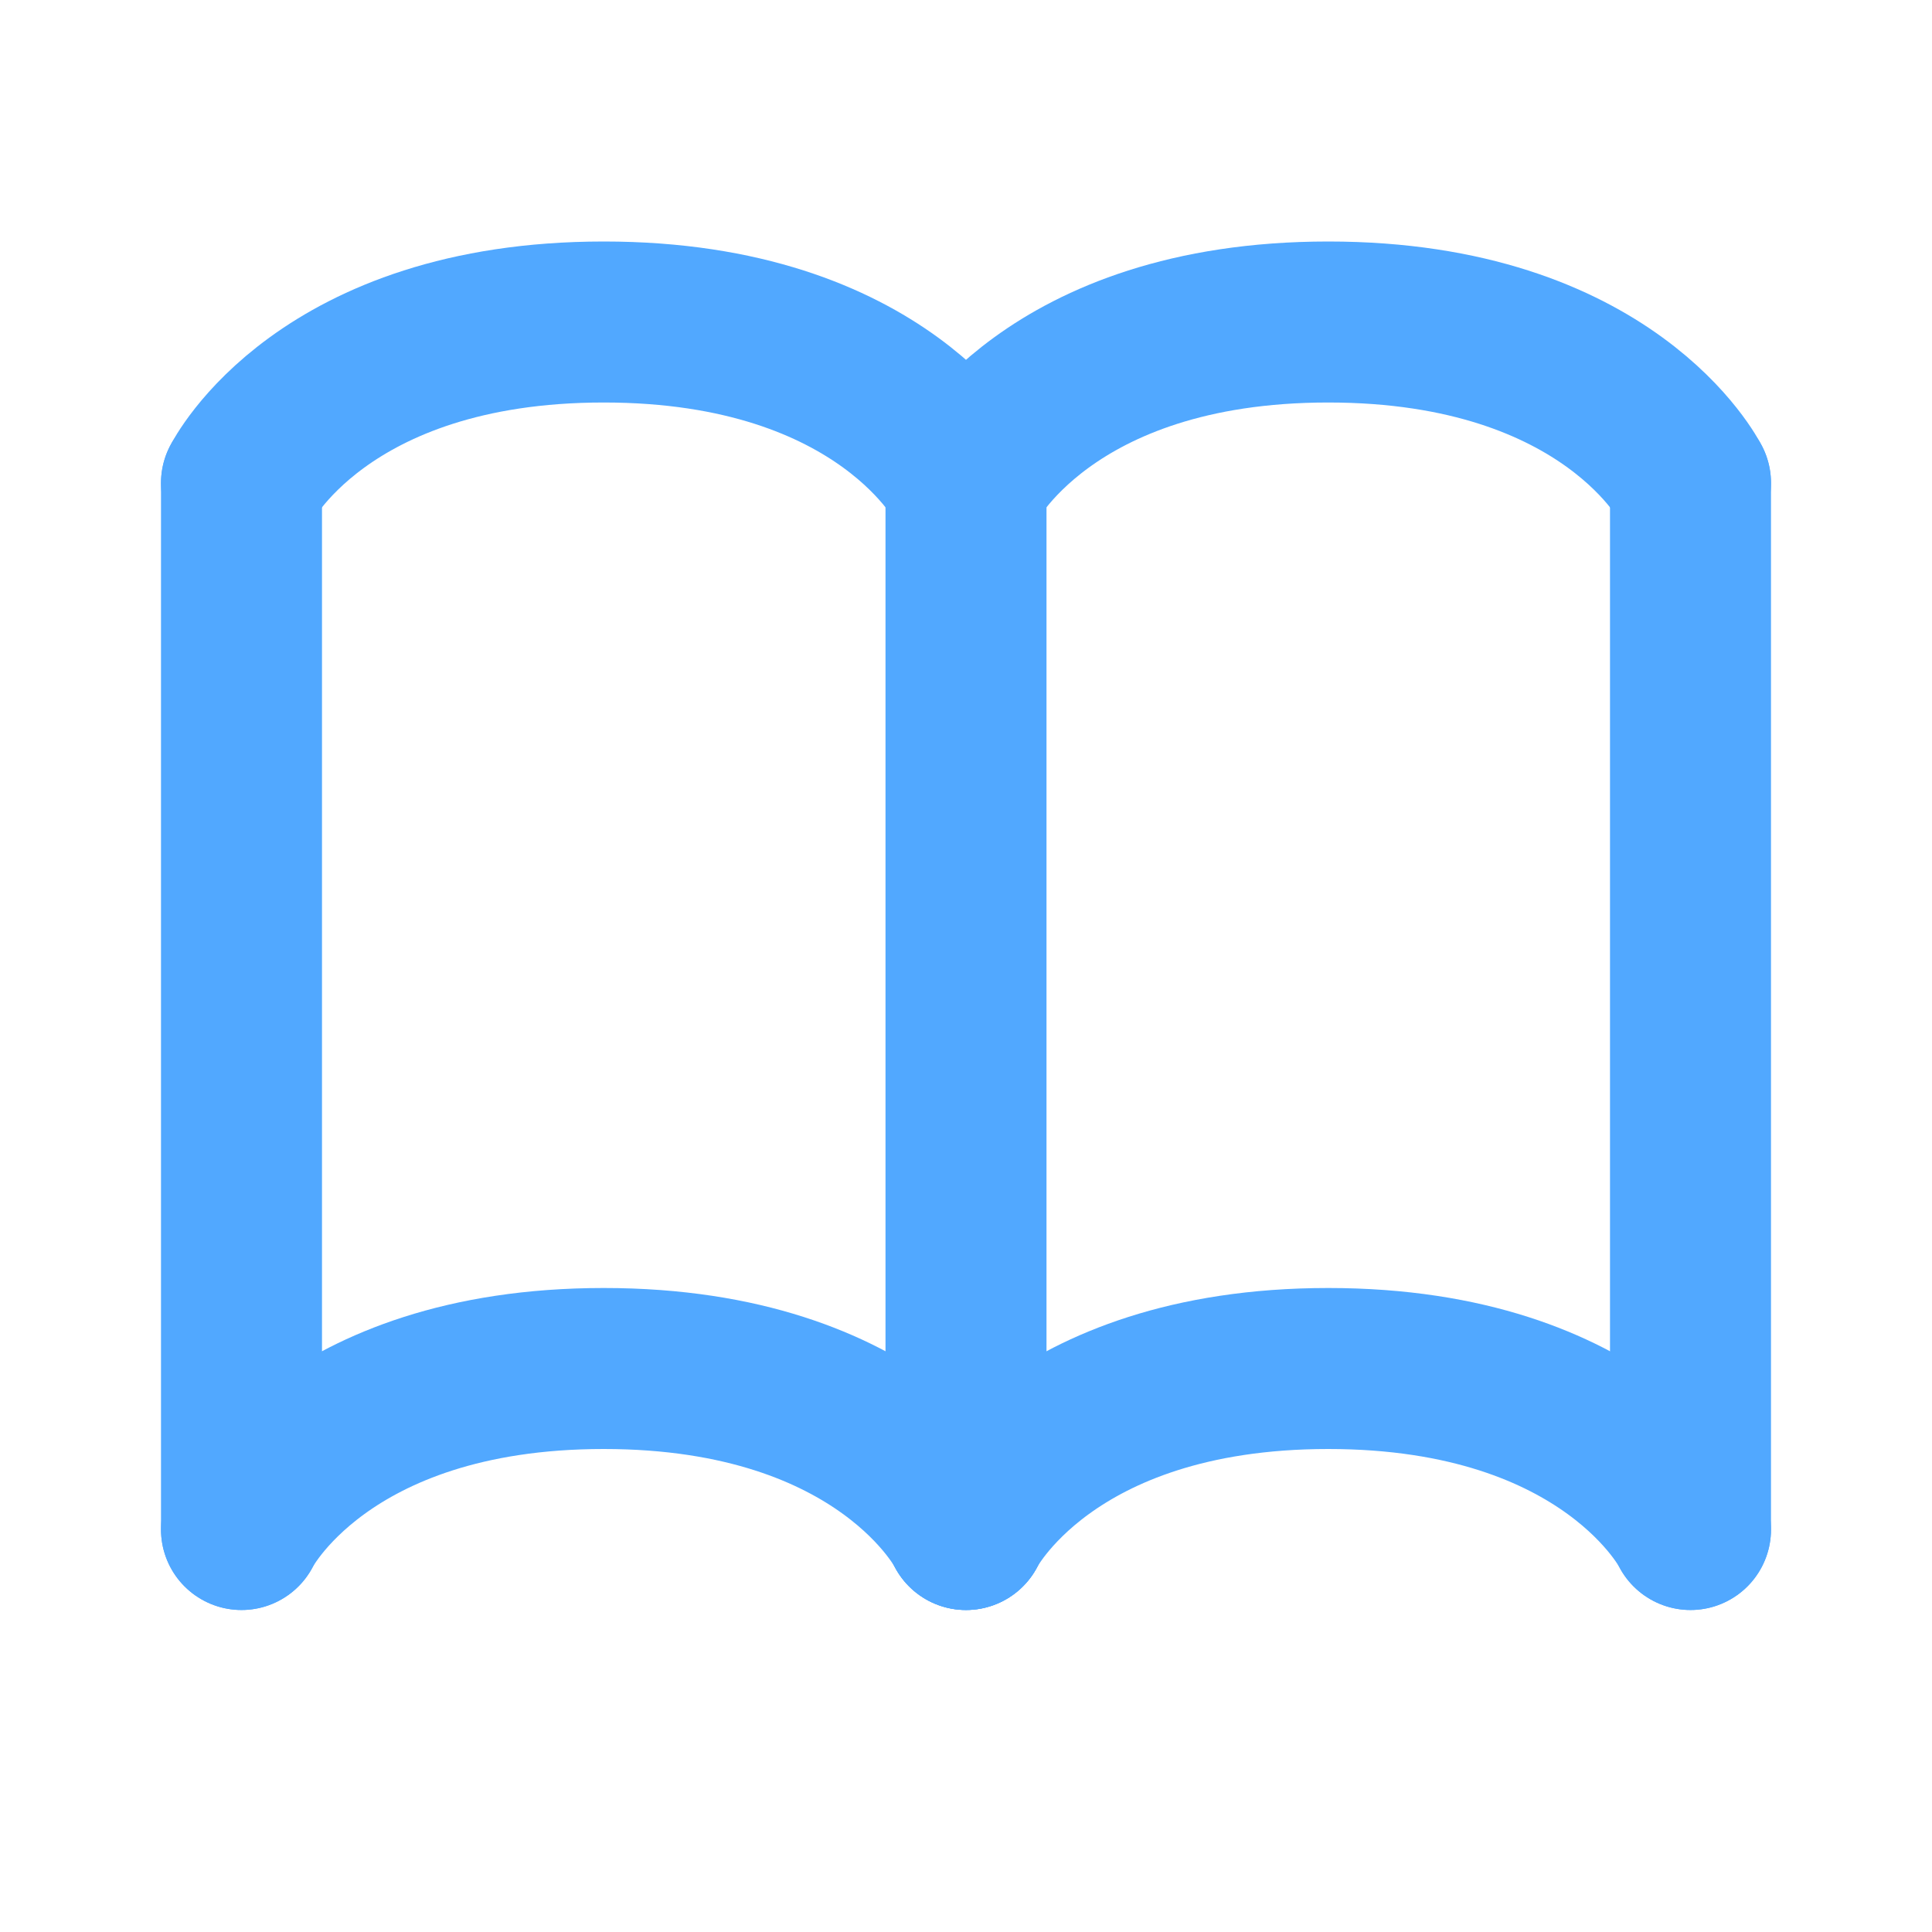 <svg width="24" height="24" viewBox="0 0 24 24" fill="none" xmlns="http://www.w3.org/2000/svg">
<g id="Book_open_alt">
<path id="Vector 383" d="M12 6V19" stroke="#51A8FF" stroke-width="2" stroke-linecap="round"/>
<path id="Vector 388" d="M21 6L21 19" stroke="#51A8FF" stroke-width="2" stroke-linecap="round"/>
<path id="Vector 389" d="M3 6L3 19" stroke="#51A8FF" stroke-width="2" stroke-linecap="round"/>
<path id="Vector 384" d="M21 19C21 19 20 17 16.5 17C13 17 12 19 12 19" stroke="#51A8FF" stroke-width="2" stroke-linecap="round"/>
<path id="Vector 391" d="M12 19C12 19 11 17 7.5 17C4 17 3 19 3 19" stroke="#51A8FF" stroke-width="2" stroke-linecap="round"/>
<path id="Vector 390" d="M21 6C21 6 20 4 16.5 4C13 4 12 6 12 6" stroke="#51A8FF" stroke-width="2" stroke-linecap="round"/>
<path id="Vector 392" d="M12 6C12 6 11 4 7.5 4C4 4 3 6 3 6" stroke="#51A8FF" stroke-width="2" stroke-linecap="round"/>
</g>
</svg>
